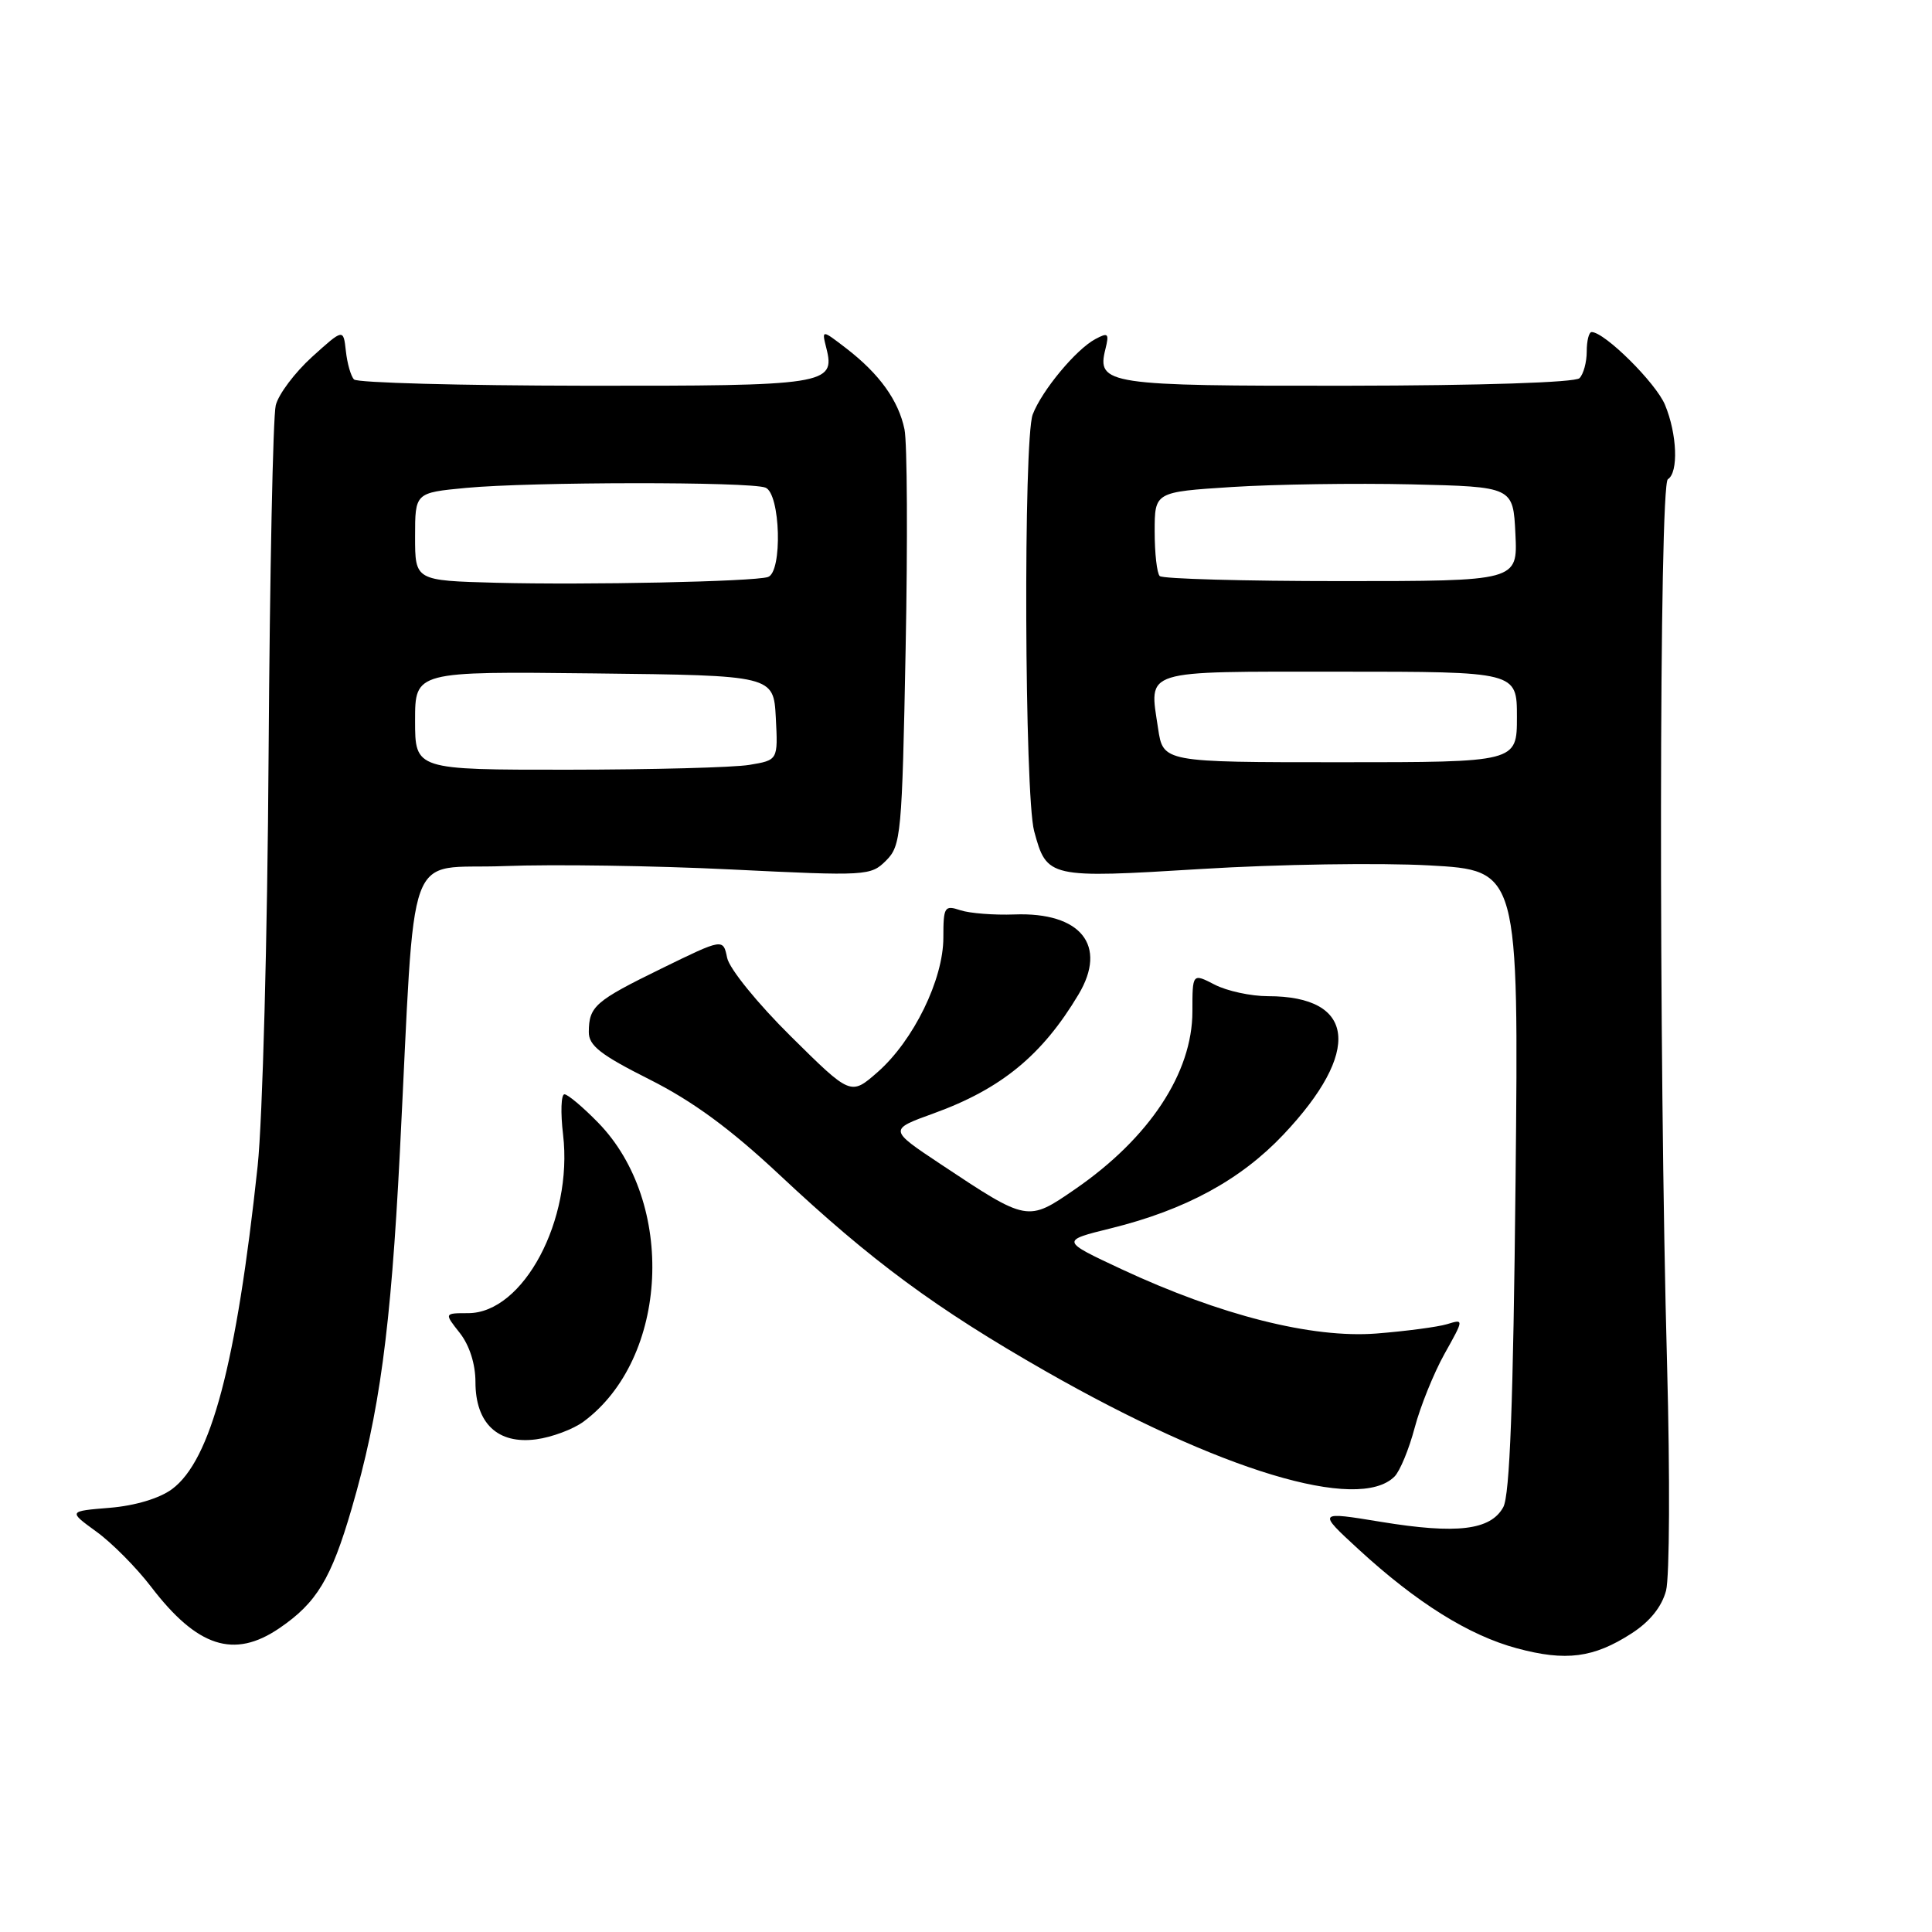 <?xml version="1.0" encoding="UTF-8" standalone="no"?>
<!DOCTYPE svg PUBLIC "-//W3C//DTD SVG 1.1//EN" "http://www.w3.org/Graphics/SVG/1.1/DTD/svg11.dtd" >
<svg xmlns="http://www.w3.org/2000/svg" xmlns:xlink="http://www.w3.org/1999/xlink" version="1.1" viewBox="0 0 256 256">
 <g >
 <path fill="currentColor"
d=" M 216.20 216.43 C 218.62 214.87 220.19 212.91 220.76 210.77 C 221.23 208.97 221.29 195.57 220.90 181.00 C 219.77 139.78 219.84 64.22 221.00 63.50 C 222.43 62.62 222.23 57.50 220.62 53.64 C 219.41 50.73 212.62 44.00 210.90 44.00 C 210.54 44.00 210.25 45.16 210.25 46.58 C 210.25 47.99 209.82 49.58 209.29 50.11 C 208.72 50.68 196.24 51.09 178.60 51.11 C 146.69 51.15 145.30 50.94 146.47 46.27 C 146.99 44.17 146.84 44.02 145.14 44.93 C 142.58 46.29 138.04 51.76 136.84 54.92 C 135.59 58.21 135.75 105.38 137.03 110.13 C 138.71 116.34 138.90 116.39 159.26 115.14 C 169.29 114.52 182.84 114.31 189.37 114.67 C 201.24 115.32 201.24 115.32 200.82 156.41 C 200.51 185.98 200.06 198.12 199.19 199.71 C 197.51 202.76 193.05 203.30 183.03 201.66 C 174.56 200.27 174.56 200.27 179.99 205.27 C 187.70 212.36 194.64 216.70 201.00 218.41 C 207.49 220.16 211.17 219.68 216.20 216.43 Z  M 37.01 215.75 C 41.96 212.38 43.88 209.21 46.59 199.92 C 50.29 187.25 51.78 176.23 52.98 152.77 C 55.11 110.82 53.49 115.28 66.83 114.76 C 73.25 114.51 86.79 114.71 96.91 115.21 C 114.86 116.09 115.38 116.06 117.41 114.03 C 119.39 112.06 119.53 110.62 120.00 86.00 C 120.28 71.72 120.21 58.63 119.85 56.89 C 119.06 53.07 116.54 49.56 112.16 46.18 C 108.87 43.65 108.87 43.65 109.50 46.15 C 110.71 50.96 109.48 51.15 77.39 51.11 C 61.04 51.09 47.33 50.72 46.91 50.28 C 46.49 49.85 46.01 48.16 45.83 46.52 C 45.50 43.54 45.50 43.54 41.35 47.29 C 39.07 49.36 36.90 52.24 36.54 53.70 C 36.17 55.16 35.75 75.97 35.59 99.93 C 35.44 124.25 34.79 148.36 34.14 154.50 C 31.33 180.77 27.95 193.50 22.79 197.32 C 21.14 198.54 17.92 199.51 14.56 199.79 C 9.04 200.24 9.04 200.24 12.77 202.95 C 14.82 204.43 18.07 207.71 20.00 210.23 C 26.13 218.26 31.00 219.84 37.01 215.75 Z  M 184.78 195.65 C 185.50 194.93 186.70 192.02 187.45 189.19 C 188.20 186.35 189.98 181.95 191.40 179.40 C 193.99 174.77 193.99 174.77 191.74 175.46 C 190.51 175.83 186.29 176.39 182.36 176.70 C 173.85 177.35 161.72 174.29 148.60 168.17 C 140.54 164.40 140.54 164.40 147.23 162.75 C 157.06 160.32 164.38 156.35 170.06 150.34 C 180.47 139.33 179.65 132.00 168.02 132.00 C 165.75 132.00 162.57 131.31 160.95 130.47 C 158.00 128.95 158.00 128.95 158.00 134.02 C 158.00 142.16 152.30 150.79 142.46 157.57 C 136.14 161.92 136.19 161.93 124.63 154.25 C 117.76 149.68 117.76 149.68 123.71 147.53 C 132.66 144.29 138.10 139.83 142.91 131.77 C 146.79 125.28 143.22 120.84 134.41 121.17 C 131.71 121.27 128.49 121.02 127.25 120.61 C 125.15 119.91 125.00 120.15 125.00 124.24 C 125.00 129.79 121.05 137.87 116.30 142.05 C 112.73 145.18 112.73 145.18 104.81 137.34 C 100.37 132.95 96.65 128.36 96.35 126.92 C 95.82 124.34 95.82 124.34 87.66 128.33 C 78.85 132.64 78.04 133.34 78.02 136.74 C 78.00 138.54 79.57 139.77 86.06 143.03 C 91.80 145.92 96.75 149.55 103.31 155.69 C 115.47 167.09 124.00 173.38 138.53 181.68 C 161.64 194.87 180.01 200.42 184.78 195.65 Z  M 77.34 188.36 C 88.61 179.99 89.60 159.35 79.25 148.75 C 77.24 146.69 75.23 145.00 74.79 145.00 C 74.35 145.00 74.26 147.40 74.61 150.34 C 75.94 161.62 69.35 174.00 62.03 174.00 C 58.85 174.00 58.85 174.00 60.93 176.63 C 62.21 178.27 63.00 180.74 63.00 183.13 C 63.00 188.60 65.96 191.40 71.04 190.72 C 73.13 190.44 75.97 189.38 77.34 188.36 Z  M 153.45 96.51 C 152.27 88.62 151.07 89.00 177.47 89.00 C 201.00 89.00 201.00 89.00 201.00 95.00 C 201.00 101.00 201.00 101.00 177.56 101.00 C 154.12 101.00 154.12 101.00 153.45 96.51 Z  M 153.67 76.33 C 153.30 75.97 153.00 73.31 153.00 70.43 C 153.00 65.19 153.00 65.19 163.25 64.53 C 168.89 64.17 179.57 64.01 187.00 64.18 C 200.50 64.50 200.50 64.50 200.80 70.75 C 201.10 77.00 201.10 77.00 177.71 77.00 C 164.85 77.00 154.03 76.70 153.67 76.33 Z  M 55.00 95.48 C 55.00 88.96 55.00 88.96 78.75 89.23 C 102.50 89.50 102.50 89.50 102.80 95.11 C 103.09 100.72 103.09 100.72 99.30 101.35 C 97.21 101.70 86.39 101.98 75.25 101.99 C 55.00 102.00 55.00 102.00 55.00 95.48 Z  M 65.75 77.22 C 55.00 76.93 55.00 76.93 55.00 71.11 C 55.00 65.29 55.00 65.29 61.75 64.65 C 70.35 63.84 99.33 63.81 101.42 64.61 C 103.42 65.37 103.71 75.84 101.75 76.46 C 99.82 77.07 77.74 77.53 65.75 77.22 Z "/>
</g>
</svg>